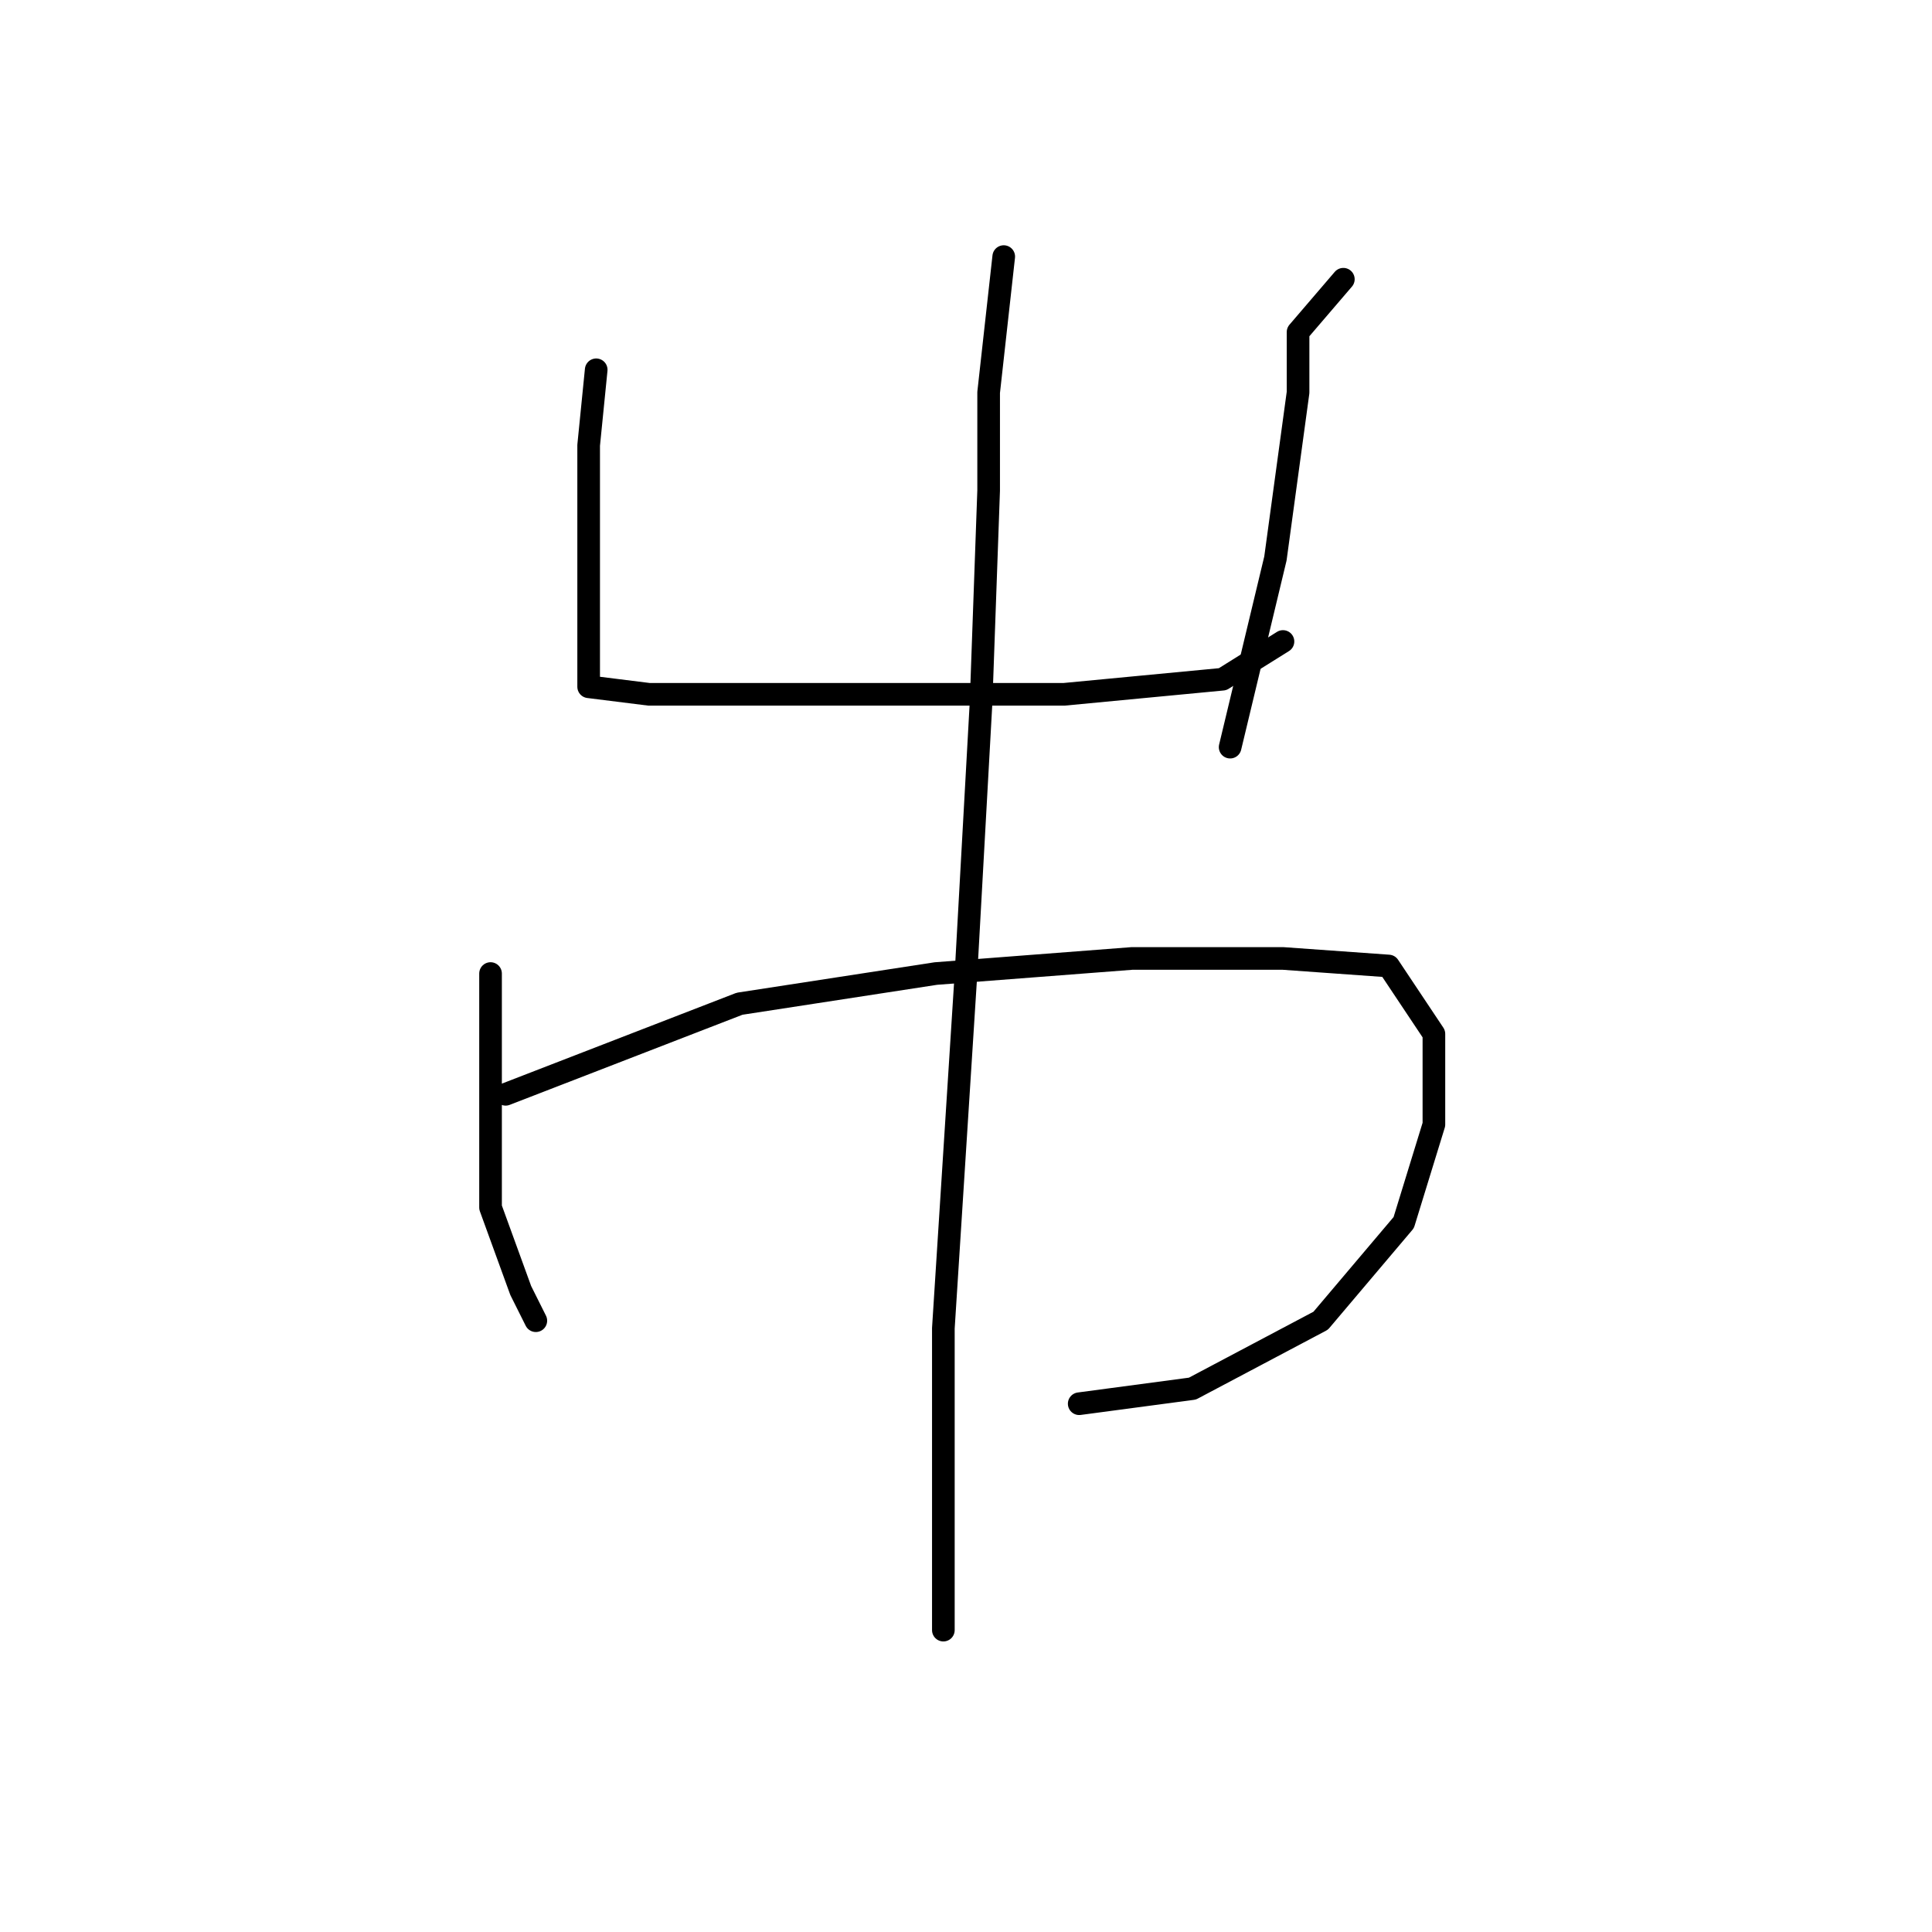 <?xml version="1.0" standalone="no"?>
    <svg width="256" height="256" xmlns="http://www.w3.org/2000/svg" version="1.1">
    <polyline stroke="black" stroke-width="3" stroke-linecap="round" fill="transparent" stroke-linejoin="round" points="79 49 78 59 78 69 78 80 78 87 78 90 78 91 86 92 101 92 122 92 141 92 162 90 170 85 170 85 " />
        <polyline stroke="black" stroke-width="3" stroke-linecap="round" fill="transparent" stroke-linejoin="round" points="178 37 172 44 172 52 169 74 163 99 163 99 " />
        <polyline stroke="black" stroke-width="3" stroke-linecap="round" fill="transparent" stroke-linejoin="round" points="65 129 65 153 65 160 69 171 71 175 71 175 " />
        <polyline stroke="black" stroke-width="3" stroke-linecap="round" fill="transparent" stroke-linejoin="round" points="67 145 98 133 124 129 150 127 170 127 184 128 190 137 190 149 186 162 175 175 158 184 143 186 143 186 " />
        <polyline stroke="black" stroke-width="3" stroke-linecap="round" fill="transparent" stroke-linejoin="round" points="133 34 131 52 131 65 130 93 128 129 125 176 125 216 125 216 " />
        </svg>